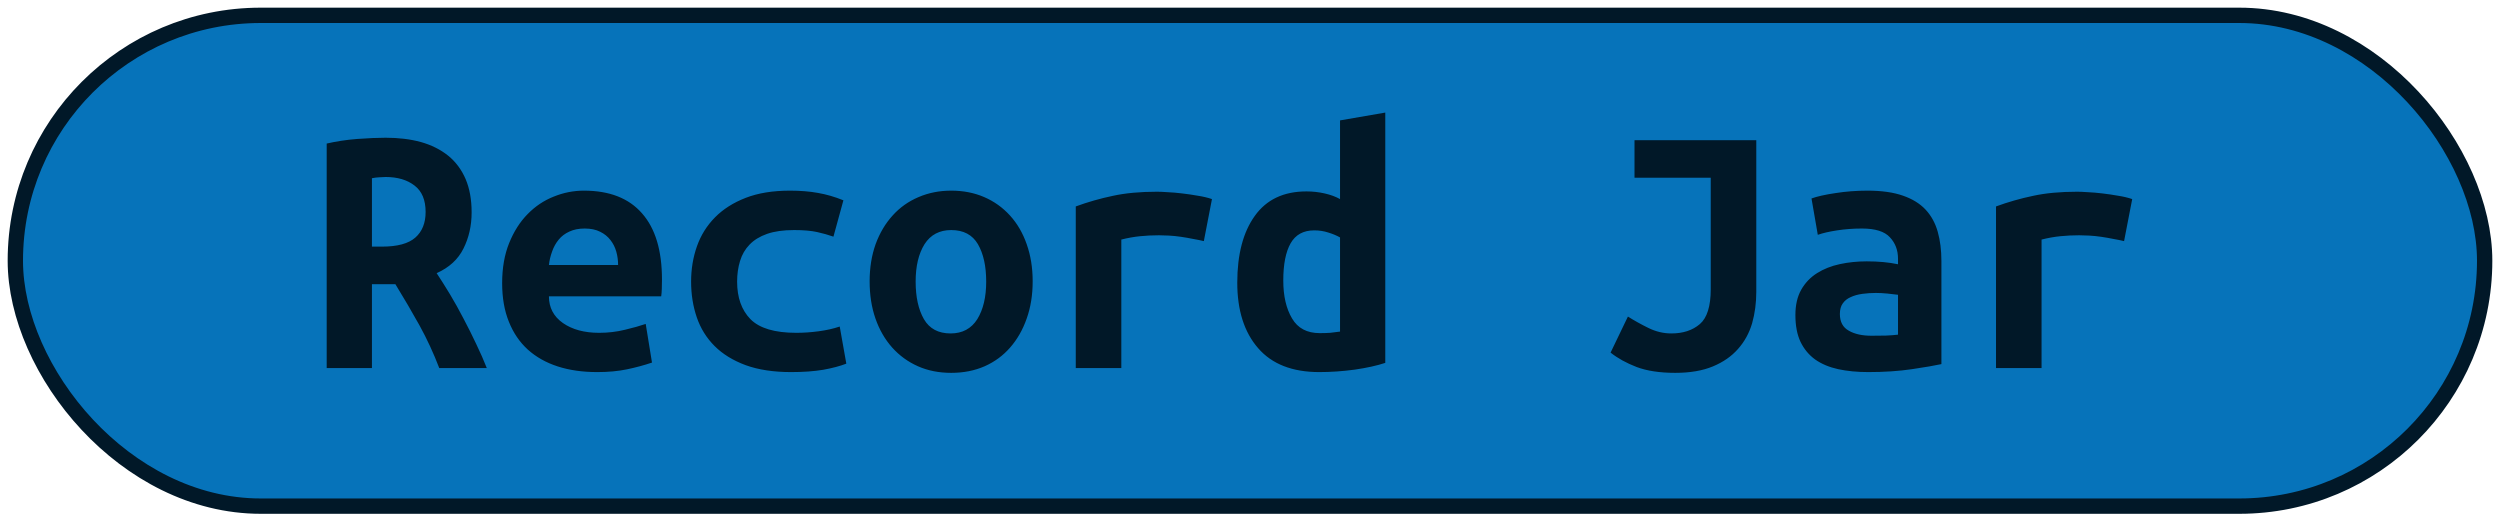 <?xml version="1.0" encoding="UTF-8"?>
<svg height="34" width="163" version="1.1" xmlns="http://www.w3.org/2000/svg"><!--Created by Josélio de S. C. Júnior - 2021 - https://github.com/joseliojunior -->
    <rect
        height="32"
        width="161"
        rx="16"
        ry="16"
        x="1" y="1"
        fill="#0673ba"
        stroke="#011828"
        stroke-width="1" />
    <g transform="translate(0, 12)">
        <path fill="#011828" d="M25.14-3.02L25.14-3.02Q26.41-3.02 27.44-2.74Q28.47-2.45 29.22-1.85Q29.96-1.25 30.36-0.32Q30.75 0.60 30.75 1.85L30.75 1.85Q30.75 3.14 30.22 4.20Q29.70 5.26 28.47 5.81L28.47 5.81Q28.88 6.43 29.34 7.19Q29.79 7.94 30.22 8.77Q30.66 9.60 31.05 10.43Q31.45 11.26 31.74 12L31.74 12L28.64 12Q28.09 10.56 27.36 9.23Q26.62 7.90 25.78 6.53L25.78 6.53L24.25 6.53L24.25 12L21.30 12L21.30-2.64Q21.73-2.74 22.24-2.82Q22.76-2.90 23.29-2.94Q23.82-2.98 24.30-3Q24.78-3.02 25.14-3.02ZM27.75 1.82L27.75 1.82Q27.75 0.65 27.03 0.10Q26.31-0.46 25.14-0.46L25.14-0.46Q24.97-0.46 24.73-0.44Q24.49-0.43 24.25-0.38L24.25-0.38L24.25 4.08L24.90 4.08Q26.41 4.08 27.08 3.49Q27.75 2.90 27.75 1.82ZM32.74 6.46L32.74 6.46Q32.74 4.97 33.20 3.84Q33.66 2.71 34.40 1.96Q35.14 1.20 36.10 0.82Q37.06 0.43 38.07 0.43L38.07 0.43Q40.57 0.43 41.86 1.91Q43.16 3.38 43.16 6.22L43.16 6.22Q43.16 6.50 43.15 6.82Q43.14 7.13 43.11 7.32L43.11 7.32L35.79 7.32Q35.79 8.42 36.70 9.06Q37.62 9.70 39.06 9.70L39.06 9.70Q39.94 9.70 40.75 9.50Q41.55 9.31 42.10 9.12L42.10 9.12L42.51 11.64Q41.74 11.90 40.88 12.08Q40.02 12.26 38.94 12.26L38.94 12.26Q37.50 12.26 36.36 11.89Q35.22 11.52 34.41 10.79Q33.61 10.06 33.18 8.98Q32.74 7.90 32.74 6.46ZM35.79 5.28L40.30 5.28Q40.30 4.82 40.18 4.40Q40.06 3.98 39.80 3.65Q39.54 3.31 39.13 3.11Q38.72 2.90 38.12 2.90L38.12 2.90Q37.54 2.90 37.12 3.10Q36.70 3.29 36.43 3.62Q36.15 3.96 36.00 4.39Q35.84 4.82 35.79 5.28L35.79 5.28ZM45.06 6.36L45.06 6.36Q45.06 5.14 45.44 4.06Q45.82 2.98 46.62 2.17Q47.41 1.37 48.62 0.90Q49.83 0.43 51.51 0.43L51.51 0.43Q52.52 0.43 53.34 0.58Q54.15 0.72 54.99 1.06L54.99 1.06L54.34 3.43Q53.86 3.26 53.28 3.13Q52.69 3 51.78 3L51.78 3Q50.72 3 50.01 3.25Q49.30 3.50 48.87 3.95Q48.44 4.39 48.25 5.02Q48.06 5.64 48.06 6.36L48.06 6.36Q48.06 7.92 48.93 8.81Q49.81 9.70 51.92 9.70L51.92 9.70Q52.62 9.70 53.37 9.60Q54.13 9.50 54.75 9.29L54.75 9.29L55.18 11.71Q54.56 11.95 53.67 12.11Q52.78 12.26 51.58 12.26L51.58 12.26Q49.86 12.26 48.62 11.81Q47.38 11.35 46.59 10.56Q45.80 9.77 45.43 8.69Q45.06 7.61 45.06 6.36ZM67.33 6.34L67.33 6.34Q67.33 7.68 66.94 8.77Q66.56 9.86 65.86 10.66Q65.17 11.45 64.20 11.88Q63.22 12.31 62.02 12.31L62.02 12.31Q60.82 12.31 59.85 11.88Q58.88 11.45 58.17 10.66Q57.46 9.86 57.08 8.77Q56.70 7.68 56.70 6.34L56.70 6.34Q56.70 5.02 57.09 3.92Q57.49 2.83 58.20 2.05Q58.90 1.27 59.89 0.85Q60.87 0.43 62.02 0.43L62.02 0.43Q63.20 0.43 64.17 0.85Q65.14 1.27 65.85 2.05Q66.56 2.83 66.94 3.92Q67.33 5.02 67.33 6.34ZM59.70 6.36L59.70 6.36Q59.70 7.87 60.24 8.81Q60.78 9.74 61.98 9.74L61.98 9.74Q63.13 9.74 63.72 8.81Q64.30 7.87 64.30 6.36L64.30 6.36Q64.30 4.85 63.76 3.92Q63.22 3 62.02 3L62.02 3Q60.87 3 60.28 3.92Q59.70 4.85 59.70 6.36ZM79.02 0.98L78.49 3.72Q78.20 3.65 77.80 3.58Q77.41 3.50 77 3.44Q76.59 3.38 76.21 3.36Q75.82 3.34 75.56 3.34L75.56 3.34Q74.94 3.34 74.34 3.40Q73.74 3.46 73.11 3.62L73.11 3.62L73.11 12L70.14 12L70.14 1.46Q71.31 1.03 72.55 0.77Q73.78 0.50 75.44 0.50L75.44 0.50Q75.68 0.50 76.12 0.53Q76.57 0.55 77.07 0.61Q77.58 0.67 78.09 0.76Q78.61 0.84 79.02 0.98L79.02 0.98ZM83.67 6.29L83.67 6.29Q83.67 7.80 84.24 8.76Q84.80 9.72 86.05 9.72L86.05 9.72Q86.41 9.72 86.72 9.70Q87.03 9.67 87.37 9.62L87.37 9.62L87.37 3.48Q87.03 3.29 86.60 3.16Q86.17 3.02 85.69 3.02L85.69 3.02Q84.63 3.02 84.15 3.86Q83.67 4.70 83.67 6.29ZM90.32-4.66L90.32 11.66Q89.50 11.93 88.33 12.10Q87.15 12.26 86.02 12.26L86.02 12.26Q83.38 12.26 82.03 10.70Q80.67 9.14 80.67 6.43L80.67 6.43Q80.67 3.67 81.81 2.08Q82.95 0.48 85.18 0.48L85.18 0.48Q85.78 0.48 86.36 0.61Q86.94 0.74 87.37 0.98L87.37 0.98L87.37-4.15L90.32-4.66ZM114.51-2.86L114.51 7.03Q114.51 8.11 114.24 9.07Q113.96 10.03 113.32 10.75Q112.69 11.47 111.68 11.89Q110.67 12.31 109.23 12.31L109.23 12.31Q107.72 12.31 106.71 11.93Q105.70 11.54 105.01 10.99L105.01 10.99L106.14 8.64Q106.74 9.02 107.47 9.38Q108.20 9.74 108.97 9.74L108.97 9.74Q110.12 9.74 110.83 9.13Q111.54 8.52 111.54 6.86L111.54 6.86L111.54-0.41L106.57-0.41L106.57-2.86L114.51-2.86ZM122.02 9.89L122.02 9.89Q122.50 9.89 122.96 9.88Q123.42 9.86 123.75 9.82L123.75 9.82L123.75 7.22Q123.46 7.18 123.06 7.14Q122.65 7.10 122.31 7.10L122.31 7.10Q121.86 7.10 121.42 7.16Q120.99 7.22 120.67 7.37Q120.34 7.51 120.15 7.78Q119.96 8.04 119.96 8.47L119.96 8.47Q119.96 9.24 120.54 9.56Q121.11 9.89 122.02 9.89ZM121.76 0.43L121.76 0.43Q123.15 0.43 124.08 0.76Q125 1.08 125.55 1.67Q126.10 2.26 126.34 3.11Q126.58 3.96 126.58 5.02L126.58 5.02L126.58 11.74Q125.94 11.88 124.66 12.07Q123.39 12.26 121.81 12.26L121.81 12.26Q120.73 12.26 119.85 12.07Q118.98 11.88 118.35 11.44Q117.73 10.99 117.39 10.28Q117.06 9.58 117.06 8.54L117.06 8.54Q117.06 7.56 117.44 6.89Q117.82 6.22 118.47 5.81Q119.12 5.40 119.96 5.22Q120.80 5.04 121.71 5.04L121.71 5.04Q122.86 5.04 123.75 5.23L123.75 5.23L123.75 4.87Q123.75 4.03 123.22 3.47Q122.70 2.90 121.40 2.90L121.40 2.90Q120.56 2.90 119.78 3.02Q119 3.14 118.52 3.31L118.52 3.31L118.11 0.94Q118.66 0.74 119.67 0.59Q120.68 0.43 121.76 0.43ZM139.02 0.98L138.49 3.72Q138.20 3.65 137.80 3.58Q137.41 3.50 137 3.44Q136.59 3.38 136.21 3.36Q135.82 3.34 135.56 3.34L135.56 3.34Q134.94 3.34 134.34 3.40Q133.74 3.46 133.11 3.62L133.11 3.62L133.11 12L130.14 12L130.14 1.46Q131.31 1.03 132.55 0.77Q133.78 0.50 135.44 0.50L135.44 0.50Q135.68 0.50 136.12 0.53Q136.57 0.55 137.07 0.61Q137.58 0.67 138.09 0.76Q138.61 0.84 139.02 0.98L139.02 0.98Z"/>
    </g>
</svg>